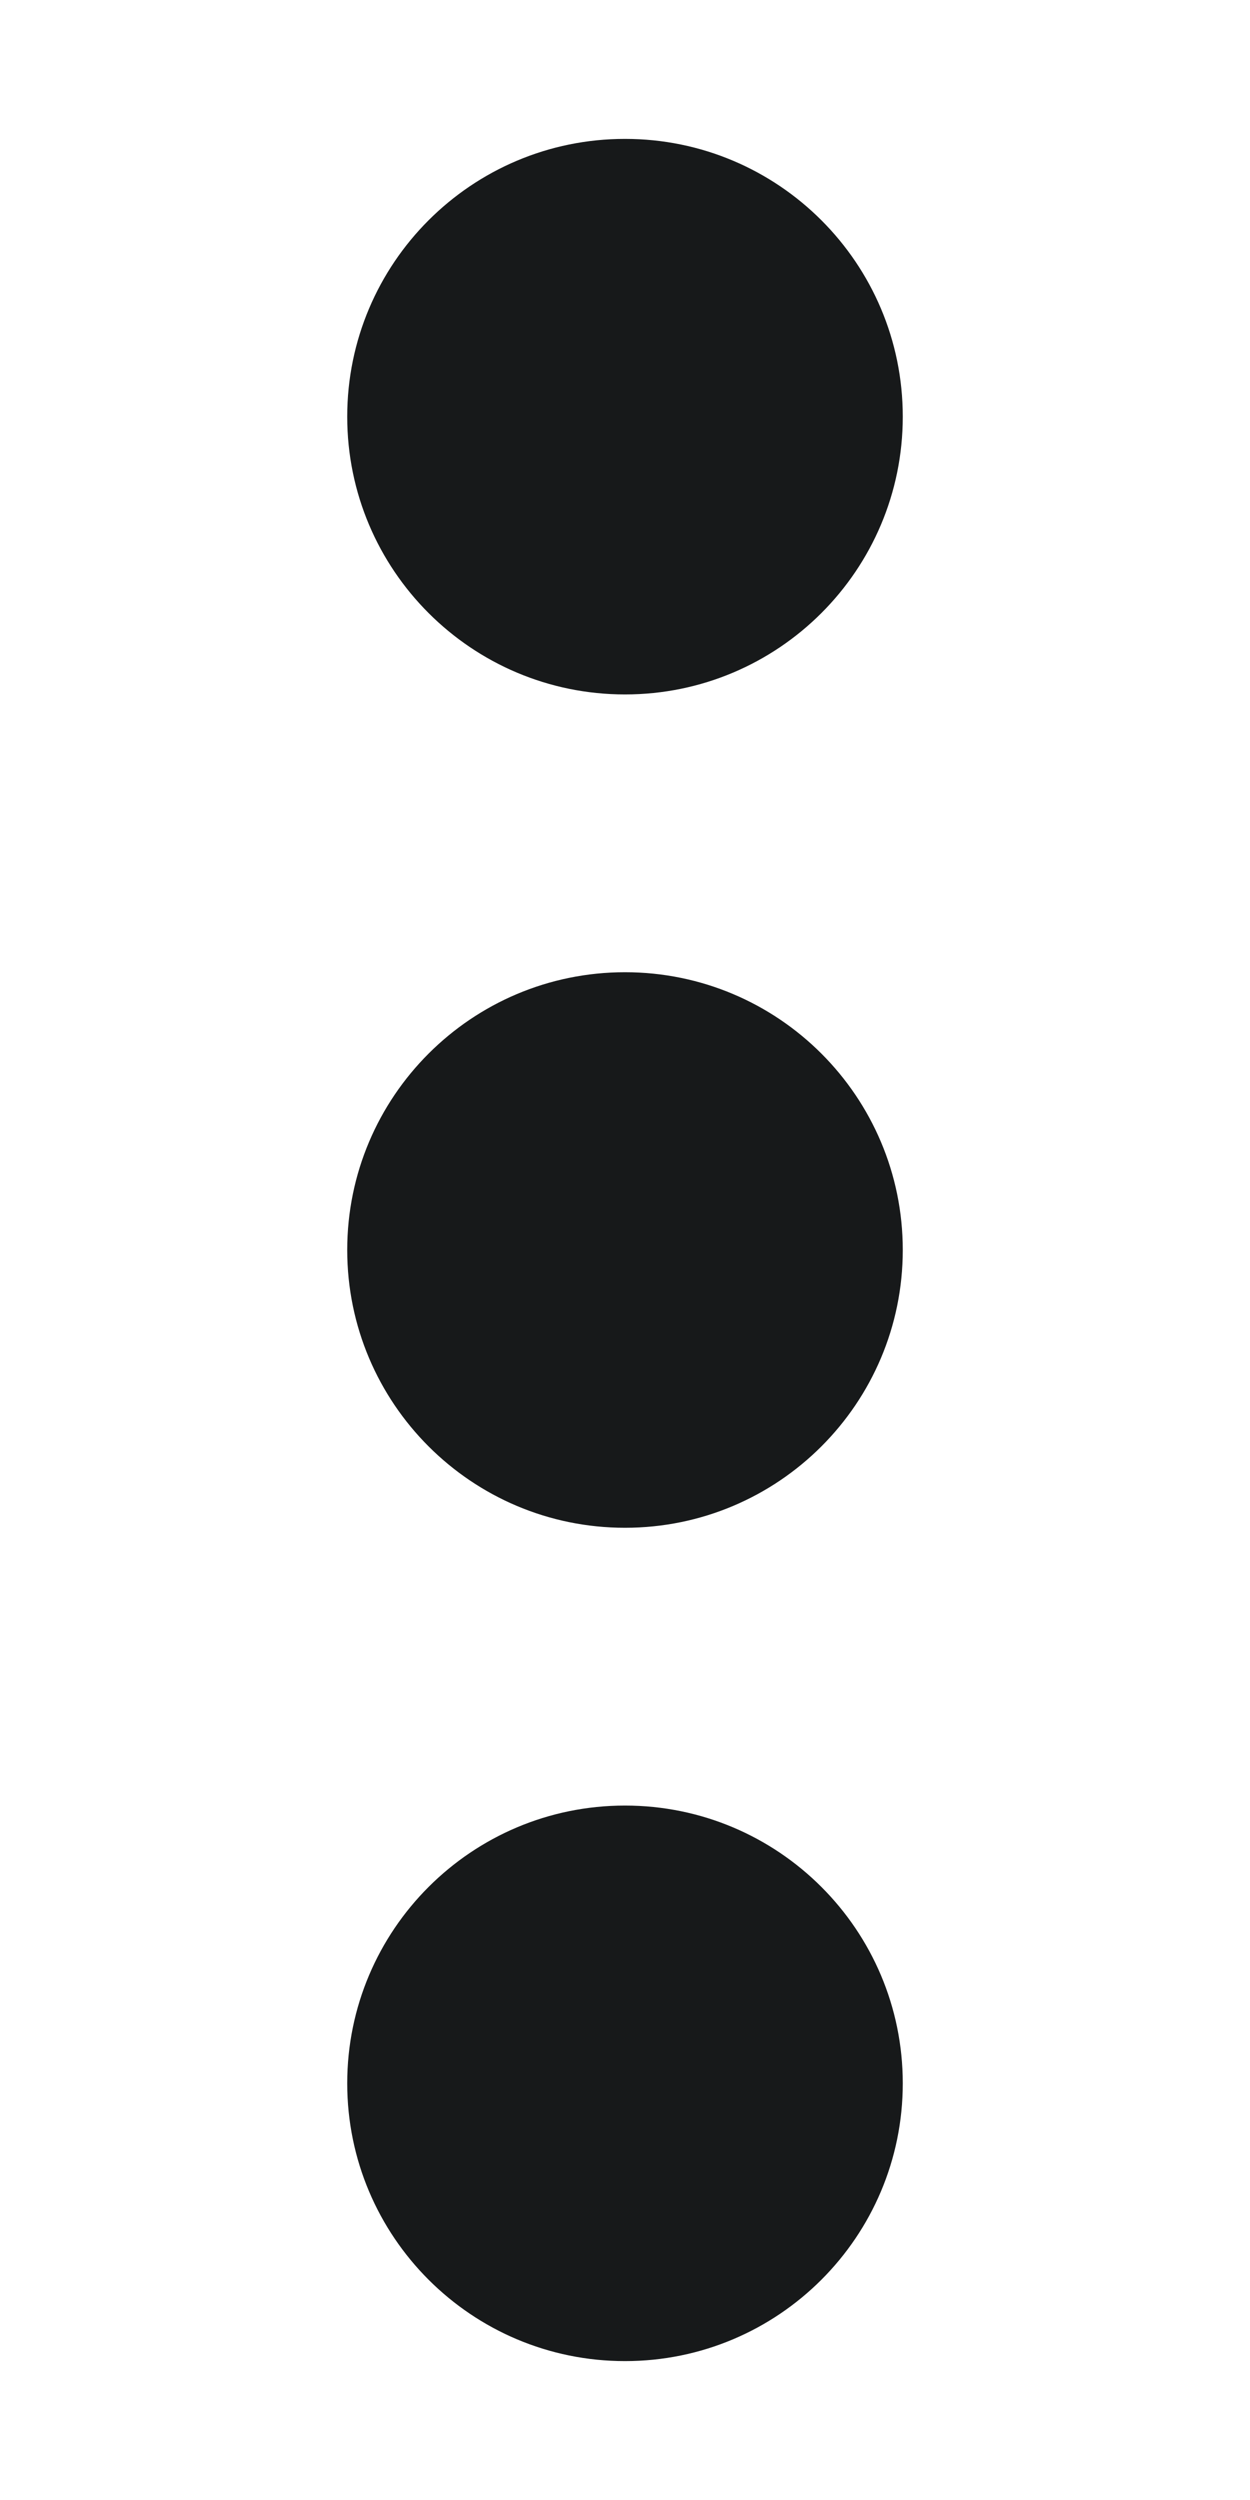 <svg xmlns="http://www.w3.org/2000/svg" xmlns:xlink="http://www.w3.org/1999/xlink" width="45" zoomAndPan="magnify" viewBox="0 0 33.75 67.5" height="90" preserveAspectRatio="xMidYMid meet" version="1.0"><defs><clipPath id="d6b9020d6a"><path d="M 9.375 26.25 L 24.375 26.25 L 24.375 41.25 L 9.375 41.25 Z M 9.375 26.25 " clip-rule="nonzero"/></clipPath><clipPath id="58c40874b0"><path d="M 16.875 26.25 C 12.734 26.25 9.375 29.609 9.375 33.75 C 9.375 37.891 12.734 41.25 16.875 41.25 C 21.016 41.25 24.375 37.891 24.375 33.75 C 24.375 29.609 21.016 26.25 16.875 26.25 " clip-rule="nonzero"/></clipPath><clipPath id="35b88c6527"><path d="M 9.375 3.75 L 24.375 3.75 L 24.375 18.75 L 9.375 18.75 Z M 9.375 3.75 " clip-rule="nonzero"/></clipPath><clipPath id="244762d98c"><path d="M 16.875 3.75 C 12.734 3.75 9.375 7.109 9.375 11.25 C 9.375 15.391 12.734 18.75 16.875 18.75 C 21.016 18.75 24.375 15.391 24.375 11.25 C 24.375 7.109 21.016 3.75 16.875 3.75 " clip-rule="nonzero"/></clipPath><clipPath id="7ff1d3395b"><path d="M 9.375 48.75 L 24.375 48.75 L 24.375 63.75 L 9.375 63.75 Z M 9.375 48.75 " clip-rule="nonzero"/></clipPath><clipPath id="ec4df4bb22"><path d="M 16.875 48.75 C 12.734 48.75 9.375 52.109 9.375 56.25 C 9.375 60.391 12.734 63.75 16.875 63.75 C 21.016 63.75 24.375 60.391 24.375 56.25 C 24.375 52.109 21.016 48.75 16.875 48.75 " clip-rule="nonzero"/></clipPath></defs><g clip-path="url(#d6b9020d6a)"><g clip-path="url(#58c40874b0)"><path fill="#17191a" d="M 9.375 26.25 L 24.375 26.25 L 24.375 41.25 L 9.375 41.25 Z M 9.375 26.25 " fill-opacity="1" fill-rule="nonzero"/></g></g><g clip-path="url(#35b88c6527)"><g clip-path="url(#244762d98c)"><path fill="#17191a" d="M 9.375 3.75 L 24.375 3.75 L 24.375 18.75 L 9.375 18.75 Z M 9.375 3.75 " fill-opacity="1" fill-rule="nonzero"/></g></g><g clip-path="url(#7ff1d3395b)"><g clip-path="url(#ec4df4bb22)"><path fill="#17191a" d="M 9.375 48.75 L 24.375 48.75 L 24.375 63.75 L 9.375 63.75 Z M 9.375 48.75 " fill-opacity="1" fill-rule="nonzero"/></g></g></svg>